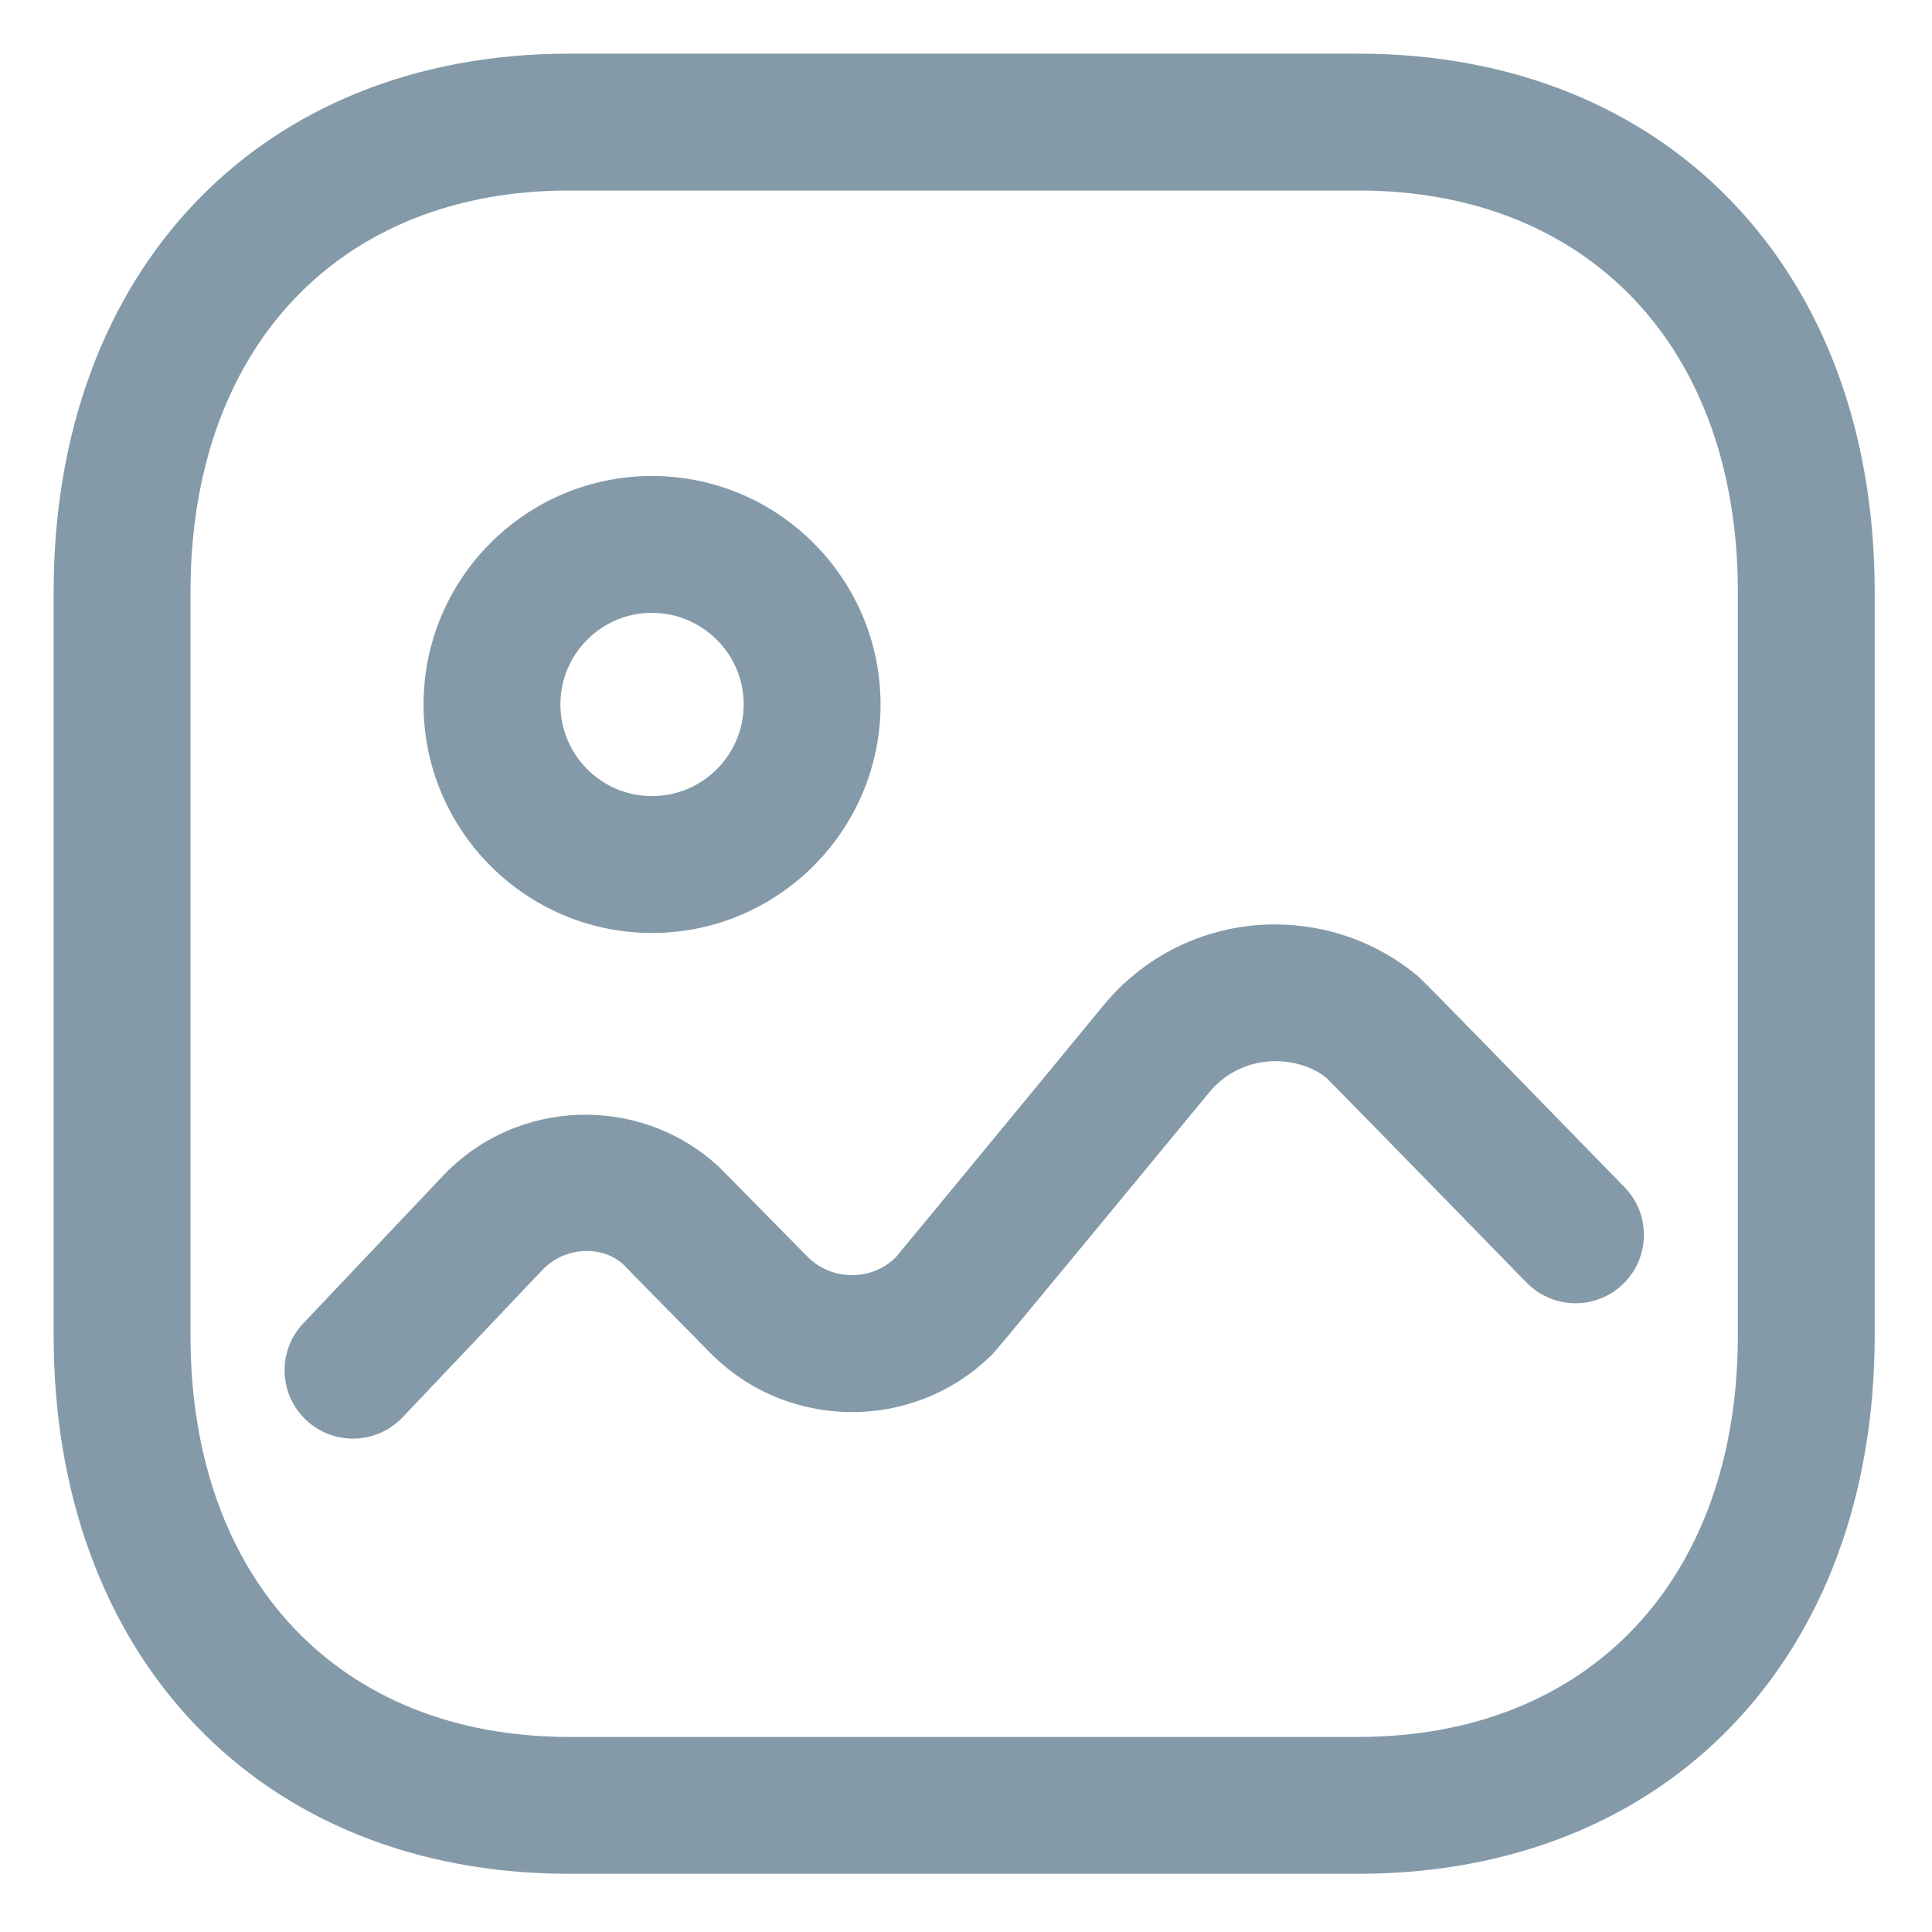 <svg width="30" height="30" viewBox="0 0 30 30" fill="none" xmlns="http://www.w3.org/2000/svg">
<path fill-rule="evenodd" clip-rule="evenodd" d="M21.092 0.833C25.887 0.833 29.11 4.192 29.11 9.19V20.739C29.11 25.737 25.887 29.096 21.092 29.096H8.837C4.049 29.096 0.833 25.737 0.833 20.739V9.19C0.833 4.192 4.049 0.833 8.837 0.833H21.092ZM21.092 2.958H8.837C5.266 2.958 2.958 5.405 2.958 9.19V20.739C2.958 24.526 5.266 26.971 8.837 26.971H21.092C24.672 26.971 26.985 24.526 26.985 20.739V9.19C26.985 5.405 24.672 2.958 21.092 2.958ZM21.997 15.141C22.006 15.148 22.015 15.155 22.033 15.173L22.061 15.199C22.066 15.204 22.072 15.21 22.079 15.217L22.158 15.295C22.413 15.551 23.12 16.272 25.224 18.433C25.634 18.852 25.626 19.525 25.206 19.935C24.786 20.347 24.112 20.334 23.703 19.915C23.703 19.915 20.8 16.936 20.593 16.735C20.373 16.555 20.021 16.45 19.674 16.484C19.321 16.519 19.003 16.688 18.778 16.961C15.486 20.955 15.446 20.993 15.392 21.046C14.177 22.238 12.215 22.218 11.021 21C11.021 21 9.703 19.663 9.68 19.636C9.353 19.333 8.769 19.352 8.42 19.722L6.252 22.007C6.042 22.228 5.762 22.339 5.481 22.339C5.218 22.339 4.956 22.242 4.75 22.047C4.324 21.645 4.307 20.97 4.711 20.547L6.875 18.262C8.021 17.045 9.955 16.985 11.178 18.133L12.535 19.51C12.913 19.892 13.528 19.899 13.908 19.525C14.051 19.357 17.136 15.61 17.136 15.61C17.723 14.899 18.55 14.459 19.47 14.369C20.39 14.288 21.284 14.556 21.997 15.141ZM10.124 7.391C12.082 7.392 13.673 8.985 13.673 10.938C13.673 12.895 12.081 14.487 10.124 14.487C8.168 14.487 6.577 12.895 6.577 10.938C6.577 8.982 8.168 7.391 10.124 7.391ZM10.123 9.516C9.339 9.516 8.702 10.153 8.702 10.938C8.702 11.723 9.339 12.362 10.124 12.362C10.909 12.362 11.548 11.723 11.548 10.938C11.548 10.155 10.909 9.517 10.123 9.516Z" fill="#849AA9"/>
</svg>
